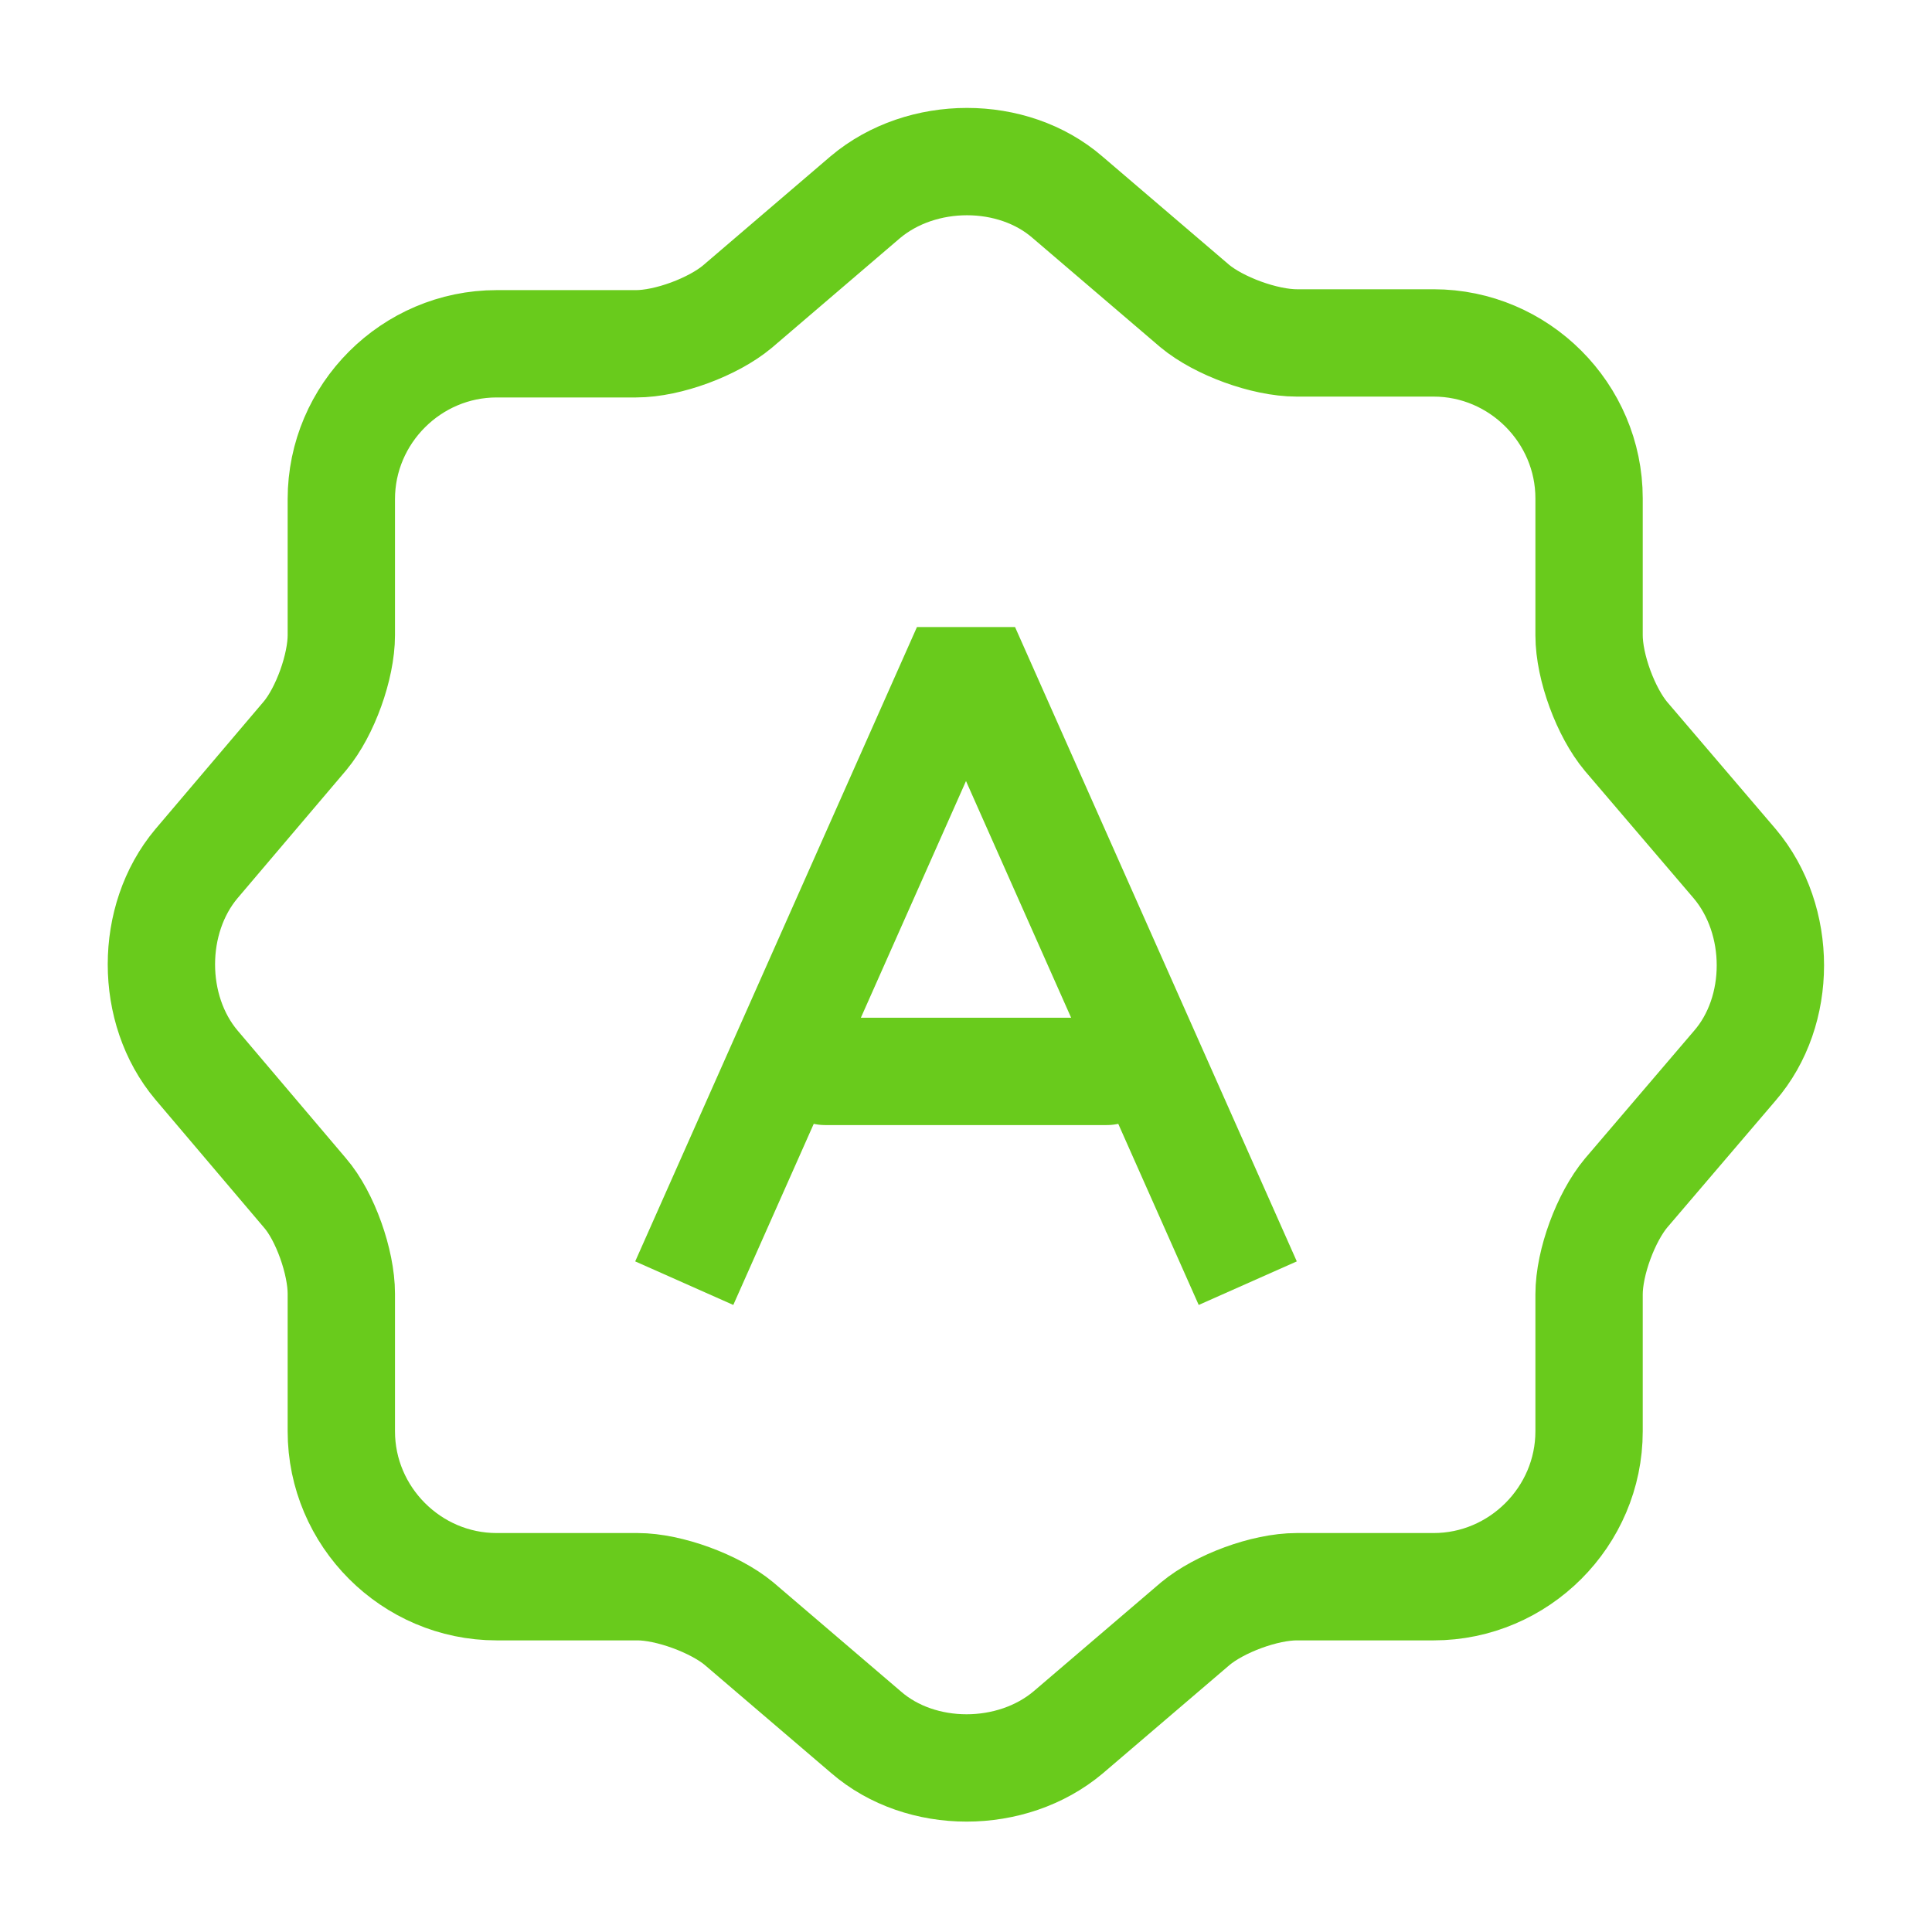<svg xmlns="http://www.w3.org/2000/svg" width="18" height="18" viewBox="0 0 18 18" fill="none">
  <path d="M8.062 1.837C8.587 1.395 9.435 1.395 9.945 1.837L11.13 2.85C11.355 3.038 11.782 3.195 12.082 3.195H13.357C14.152 3.195 14.805 3.848 14.805 4.643V5.918C14.805 6.218 14.962 6.638 15.15 6.862L16.162 8.047C16.605 8.572 16.605 9.42 16.162 9.93L15.15 11.115C14.962 11.34 14.805 11.76 14.805 12.06V13.335C14.805 14.13 14.152 14.783 13.357 14.783H12.082C11.782 14.783 11.362 14.94 11.137 15.127L9.952 16.14C9.427 16.582 8.58 16.582 8.07 16.14L6.885 15.127C6.66 14.94 6.232 14.783 5.94 14.783H4.627C3.832 14.783 3.18 14.13 3.18 13.335V12.053C3.18 11.76 3.03 11.332 2.842 11.115L1.83 9.922C1.395 9.405 1.395 8.565 1.83 8.047L2.842 6.855C3.03 6.63 3.18 6.21 3.18 5.918V4.65C3.18 3.855 3.832 3.203 4.627 3.203H5.925C6.225 3.203 6.645 3.045 6.87 2.857L8.062 1.837Z" stroke="#69CB1C" stroke-linecap="round" stroke-linejoin="round"/>
  <path d="M6.375 11.955L9 6.045L11.625 11.955" stroke="#69CB1C" stroke-linejoin="bevel"/>
  <path d="M10.312 9.982H7.688" stroke="#69CB1C" stroke-linecap="round" stroke-linejoin="round"/>
</svg>